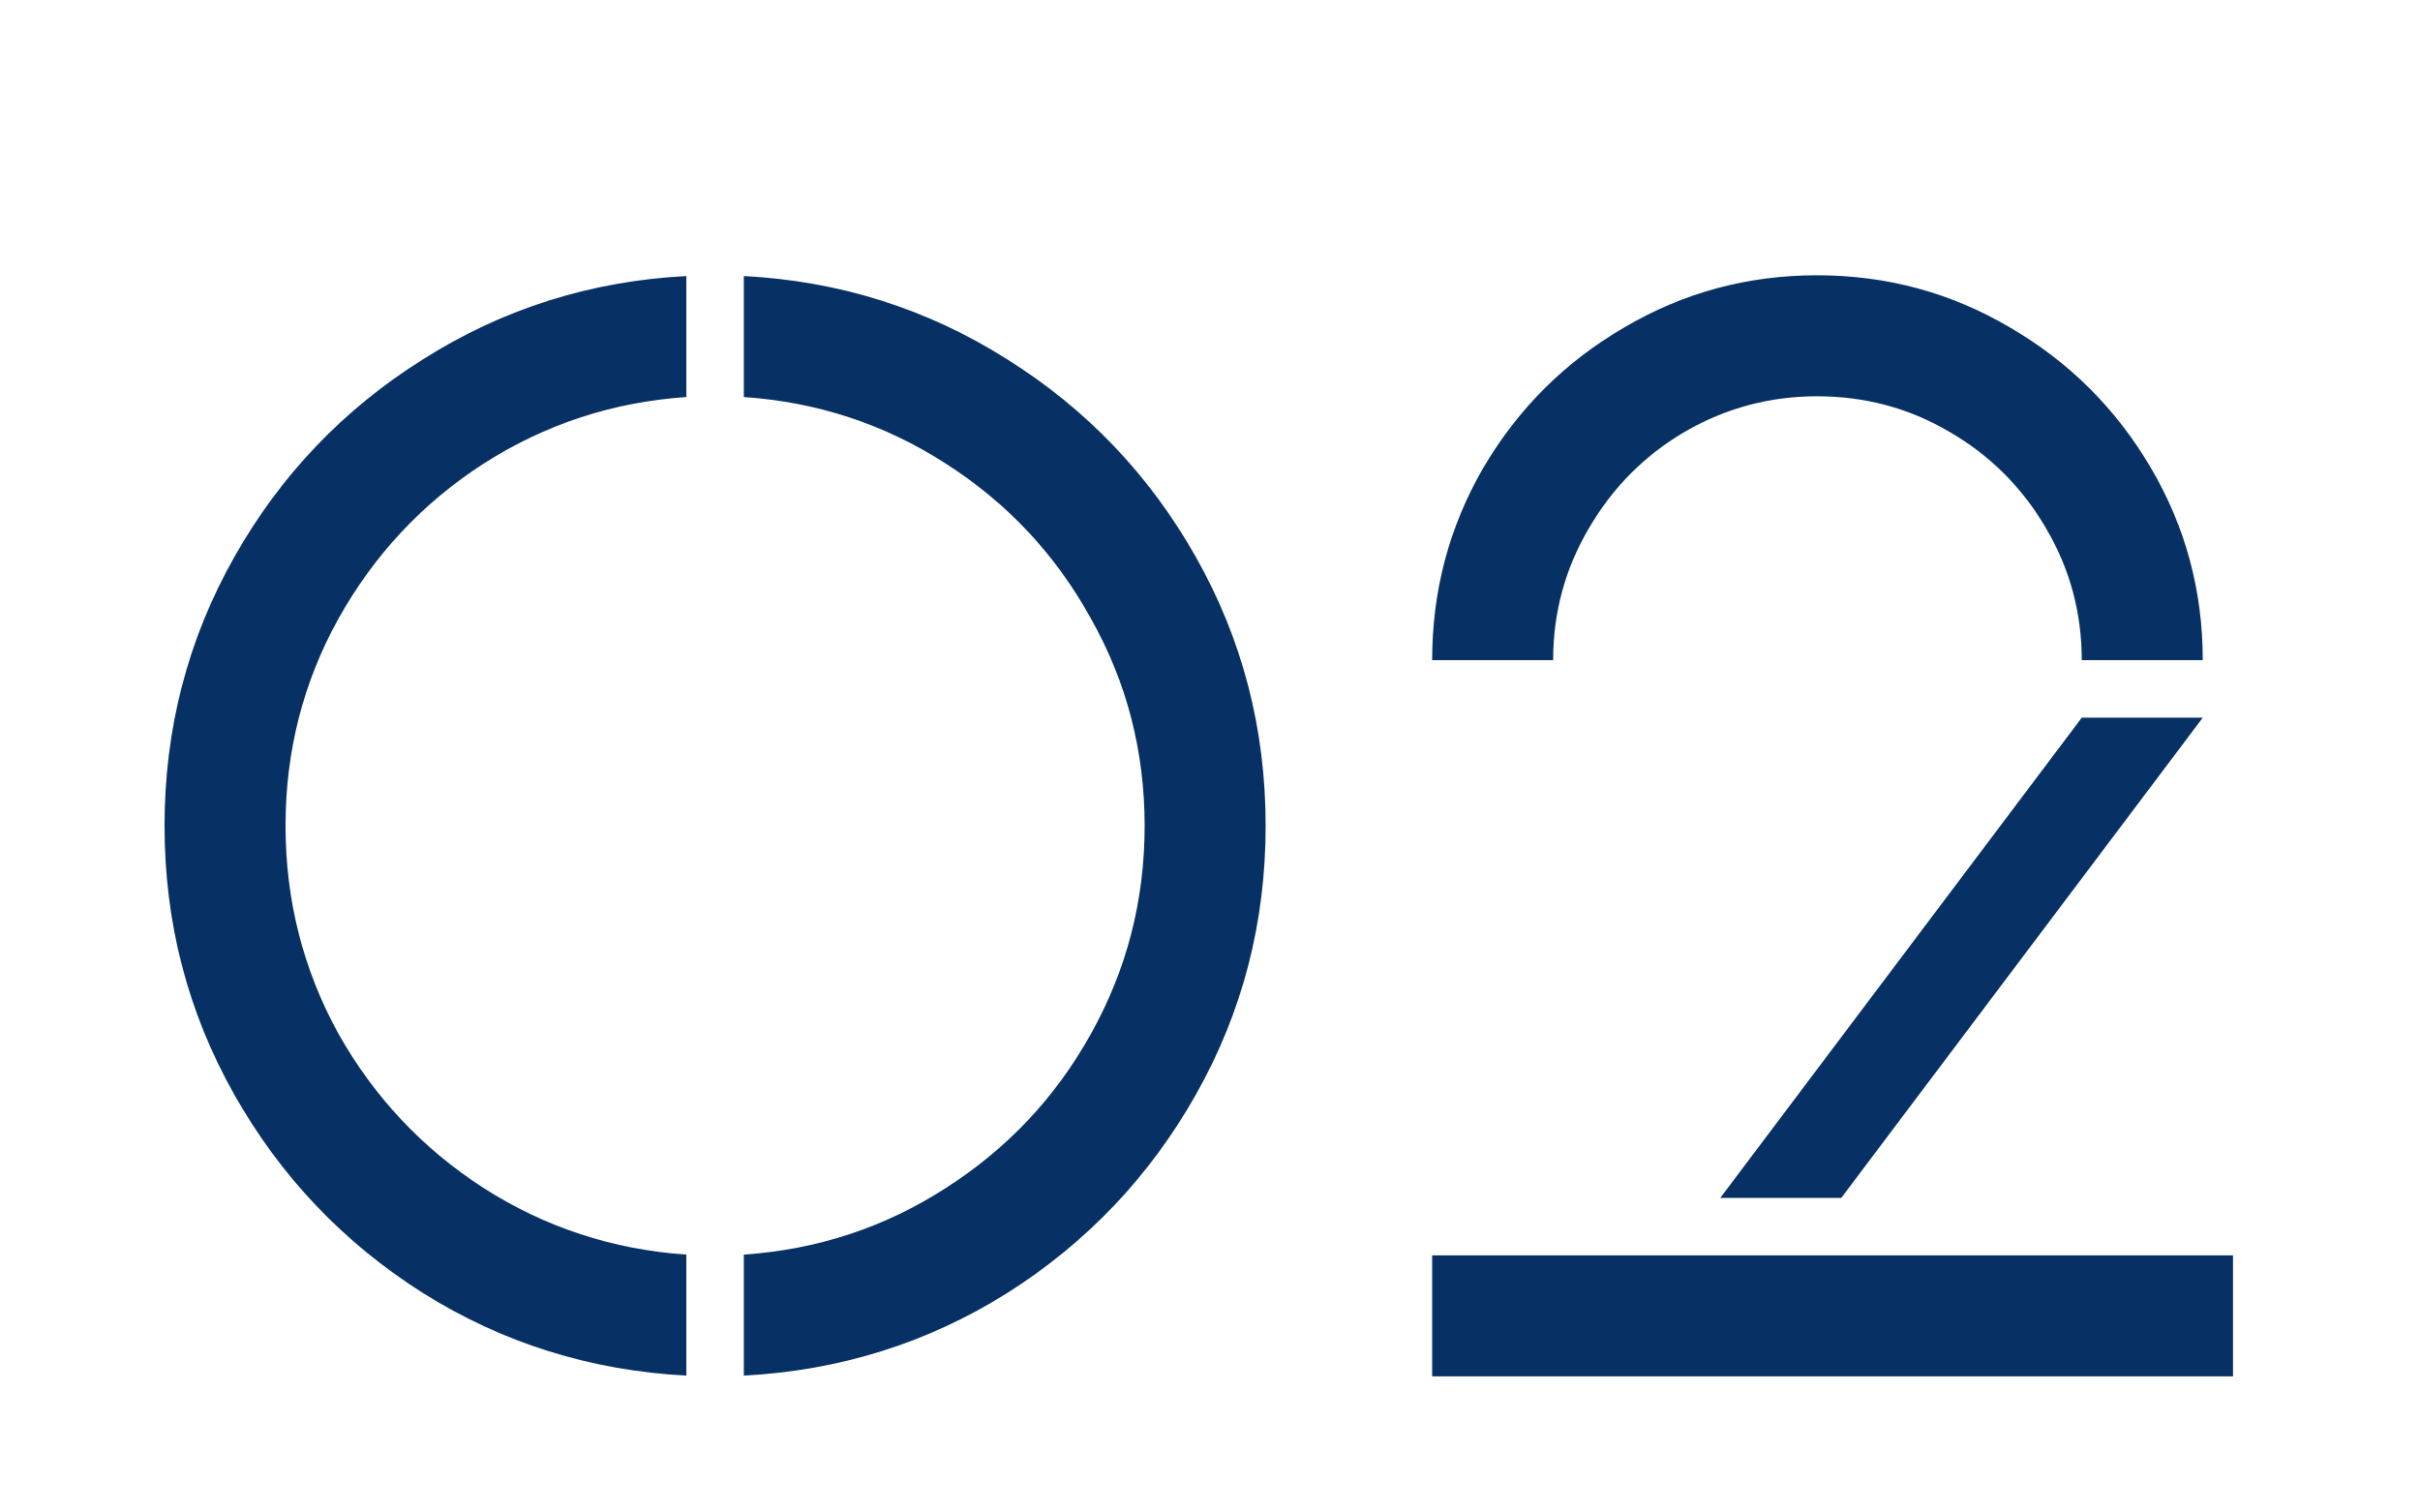 <svg width="128" height="80" viewBox="0 0 128 80" fill="none" xmlns="http://www.w3.org/2000/svg">
<path d="M8.703 43.68C8.703 38.56 9.93 33.827 12.383 29.48C14.836 25.133 18.17 21.64 22.383 19C26.596 16.333 31.236 14.867 36.303 14.6V21C32.41 21.267 28.837 22.44 25.583 24.52C22.357 26.6 19.797 29.333 17.903 32.72C16.037 36.08 15.103 39.733 15.103 43.68C15.103 47.627 16.037 51.293 17.903 54.68C19.797 58.04 22.357 60.76 25.583 62.84C28.837 64.92 32.41 66.093 36.303 66.36V72.76C31.236 72.493 26.596 71.04 22.383 68.4C18.17 65.733 14.836 62.227 12.383 57.88C9.93 53.533 8.703 48.8 8.703 43.68ZM39.343 66.36C43.236 66.093 46.797 64.92 50.023 62.84C53.276 60.76 55.837 58.04 57.703 54.68C59.596 51.293 60.543 47.627 60.543 43.68C60.543 39.733 59.596 36.08 57.703 32.72C55.837 29.333 53.276 26.6 50.023 24.52C46.797 22.44 43.236 21.267 39.343 21V14.6C44.41 14.867 49.05 16.333 53.263 19C57.477 21.64 60.81 25.133 63.263 29.48C65.716 33.827 66.943 38.56 66.943 43.68C66.943 48.8 65.716 53.533 63.263 57.88C60.81 62.227 57.477 65.733 53.263 68.4C49.05 71.04 44.41 72.493 39.343 72.76V66.36ZM75.75 34.92C75.75 31.24 76.657 27.84 78.47 24.72C80.31 21.6 82.79 19.133 85.91 17.32C89.03 15.48 92.43 14.56 96.11 14.56C99.79 14.56 103.19 15.48 106.31 17.32C109.43 19.133 111.91 21.6 113.75 24.72C115.59 27.84 116.51 31.24 116.51 34.92H110.11C110.11 32.413 109.483 30.093 108.23 27.96C106.977 25.8 105.27 24.093 103.11 22.84C100.977 21.587 98.643 20.96 96.11 20.96C93.603 20.96 91.27 21.587 89.11 22.84C86.977 24.093 85.283 25.8 84.03 27.96C82.777 30.093 82.15 32.413 82.15 34.92H75.75ZM116.51 37.96L97.39 63.36H90.99L110.11 37.96H116.51ZM118.11 72.8H75.75V66.4H118.11V72.8Z" fill="#073165"/>
</svg>
